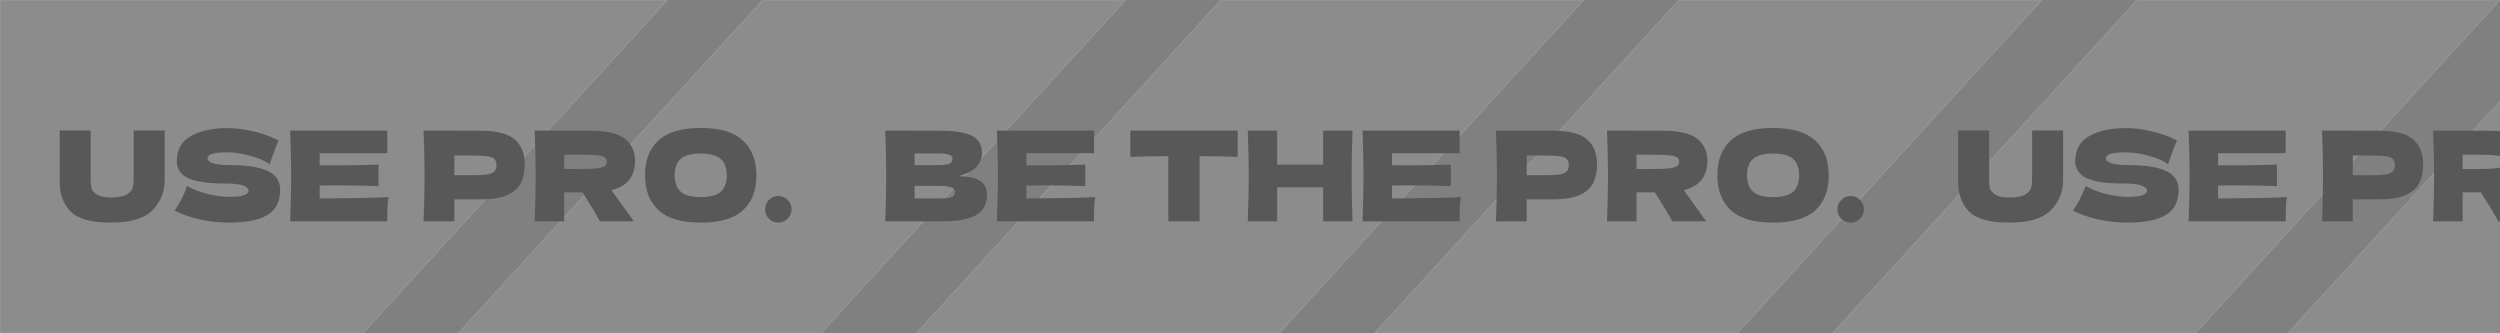 <svg width="1920" height="256" viewBox="0 0 1920 256" fill="none" xmlns="http://www.w3.org/2000/svg">
<rect x="0" y="0" width="1920" height="256" fill="#808080" stroke="none"/>
<g clip-path="url(#clip0_100_1826)">
<path d="M0 0V256H278.752L512.678 0H0Z" fill="white" fill-opacity="0.1" stroke="white" stroke-opacity="0.1"/>
<path d="M585.756 0L351.83 256H630.583L864.508 0H585.756Z" fill="white" fill-opacity="0.1" stroke="white" stroke-opacity="0.1"/>
<path d="M937.587 0L703.661 256H982.413L1216.34 0H937.587Z" fill="white" fill-opacity="0.1" stroke="white" stroke-opacity="0.1"/>
<path d="M1289.42 0L1055.49 256H1334.24L1568.17 0H1289.42Z" fill="white" fill-opacity="0.1" stroke="white" stroke-opacity="0.1"/>
<path d="M1641.25 0L1407.32 256H1686.07L1920 0H1641.25Z" fill="white" fill-opacity="0.1" stroke="white" stroke-opacity="0.1"/>
<path d="M1990.93 0L1757 256H2035.75L2269.68 0H1990.93Z" fill="white" fill-opacity="0.1" stroke="white" stroke-opacity="0.1"/>
<path d="M102.672 100.208H126.48V138.416C126.352 147.824 123.12 155.6 116.784 161.744C110.512 167.888 99.92 170.96 85.008 170.96C69.904 170.96 59.568 168.048 54 162.224C48.432 156.336 45.712 148.624 45.84 139.088V100.208H69.648V137.552C69.648 140.368 69.84 142.672 70.224 144.464C70.672 146.192 72.016 147.824 74.256 149.36C76.56 150.896 80.24 151.664 85.296 151.664C90.8 151.664 94.832 150.896 97.392 149.36C99.952 147.76 101.456 146 101.904 144.08C102.416 142.16 102.672 139.696 102.672 136.688V100.208ZM134.153 161.744C136.329 158.48 138.121 155.44 139.529 152.624C141.001 149.808 142.409 146.544 143.753 142.832C148.297 145.456 153.577 147.504 159.593 148.976C165.609 150.448 171.209 151.184 176.393 151.184C181.705 151.184 185.449 150.736 187.625 149.84C189.801 148.88 190.889 147.856 190.889 146.768C190.889 142.864 184.937 140.912 173.033 140.912C159.977 140.912 150.505 139.568 144.617 136.88C138.729 134.128 135.785 129.712 135.785 123.632C135.785 114.992 139.369 108.624 146.537 104.528C153.705 100.432 163.017 98.384 174.473 98.384C181.129 98.384 187.945 99.248 194.921 100.976C201.961 102.64 208.297 104.944 213.929 107.888C212.073 112.112 210.121 117.264 208.073 123.344C207.689 124.624 207.369 125.584 207.113 126.224C203.849 123.6 198.921 121.424 192.329 119.696C185.737 117.904 179.913 117.008 174.857 117.008C168.777 117.008 164.681 117.424 162.569 118.256C160.457 119.024 159.401 120.176 159.401 121.712C159.401 123.248 160.841 124.496 163.721 125.456C166.665 126.352 170.889 126.8 176.393 126.8C189.961 126.8 199.817 128.368 205.961 131.504C212.105 134.576 215.177 139.312 215.177 145.712C215.177 154.672 211.913 161.136 205.385 165.104C198.857 169.008 188.969 170.96 175.721 170.96C168.617 170.96 161.385 170.192 154.025 168.656C146.665 167.056 140.041 164.752 134.153 161.744ZM245.496 152.432C269.816 152.304 287.448 151.952 298.392 151.376C297.944 154 297.656 156.72 297.528 159.536C297.464 162.288 297.432 165.776 297.432 170H222.84C223.352 157.584 223.608 145.968 223.608 135.152C223.608 124.336 223.352 112.72 222.84 100.304H297.432V117.68H245.496V126.896C248.568 126.96 253.112 126.992 259.128 126.992C269.304 126.992 279.832 126.8 290.712 126.416V142.928C279.832 142.544 269.304 142.352 259.128 142.352C253.112 142.352 248.568 142.384 245.496 142.448V152.432ZM368.893 100.4C381.629 100.4 390.493 102.672 395.485 107.216C400.477 111.696 402.973 118.032 402.973 126.224C402.973 131.856 401.981 136.656 399.997 140.624C398.013 144.528 394.525 147.6 389.533 149.84C384.541 152.016 377.661 153.104 368.893 153.104H348.925V170H325.309C325.821 157.584 326.077 145.968 326.077 135.152C326.077 124.336 325.821 112.72 325.309 100.304H348.925V100.4H368.893ZM362.173 134.576C367.485 134.576 371.453 134.384 374.077 134C376.765 133.552 378.621 132.784 379.645 131.696C380.733 130.608 381.277 129.008 381.277 126.896C381.277 124.784 380.765 123.216 379.741 122.192C378.781 121.104 376.957 120.368 374.269 119.984C371.645 119.6 367.613 119.408 362.173 119.408H348.925V134.576H362.173ZM487.709 123.536C487.709 129.104 486.333 133.808 483.581 137.648C480.893 141.488 476.253 144.272 469.661 146C470.429 147.024 470.973 147.824 471.293 148.4L486.845 170H460.733C457.917 164.752 453.469 157.328 447.389 147.728H433.277V170H410.621C411.133 157.584 411.389 145.968 411.389 135.152C411.389 124.336 411.133 112.72 410.621 100.304H433.277V100.4H452.957C465.885 100.4 474.909 102.48 480.029 106.64C485.149 110.8 487.709 116.432 487.709 123.536ZM433.277 118.832V129.776H446.237C451.677 129.776 455.773 129.616 458.525 129.296C461.341 128.912 463.293 128.336 464.381 127.568C465.469 126.8 466.013 125.68 466.013 124.208C466.013 122.8 465.501 121.712 464.477 120.944C463.453 120.176 461.533 119.632 458.717 119.312C455.901 118.992 451.741 118.832 446.237 118.832H433.277ZM538.091 170.96C523.435 170.96 512.651 167.792 505.739 161.456C498.827 155.056 495.371 146.096 495.371 134.576C495.371 123.184 498.795 114.288 505.643 107.888C512.555 101.488 523.371 98.288 538.091 98.288C552.875 98.288 563.691 101.488 570.539 107.888C577.451 114.288 580.907 123.184 580.907 134.576C580.907 146.16 577.483 155.12 570.635 161.456C563.787 167.792 552.939 170.96 538.091 170.96ZM538.091 151.376C545.195 151.376 550.315 150.032 553.451 147.344C556.587 144.592 558.155 140.336 558.155 134.576C558.155 128.944 556.587 124.752 553.451 122C550.315 119.248 545.195 117.872 538.091 117.872C531.051 117.872 525.963 119.248 522.827 122C519.691 124.752 518.123 128.944 518.123 134.576C518.123 140.272 519.691 144.496 522.827 147.248C525.963 150 531.051 151.376 538.091 151.376ZM597.775 170.96C594.959 170.96 592.559 169.968 590.575 167.984C588.591 165.936 587.599 163.504 587.599 160.688C587.599 157.872 588.591 155.472 590.575 153.488C592.559 151.504 594.959 150.512 597.775 150.512C600.527 150.512 602.895 151.536 604.879 153.584C606.927 155.568 607.951 157.936 607.951 160.688C607.951 163.504 606.927 165.936 604.879 167.984C602.895 169.968 600.527 170.96 597.775 170.96Z" fill="#585858"/>
<path d="M736.096 135.344C750.688 135.344 757.984 139.984 757.984 149.264C757.984 153.616 756.992 157.328 755.008 160.4C753.024 163.408 749.472 165.776 744.352 167.504C739.232 169.168 732.128 170 723.04 170H679.84C680.352 157.584 680.608 145.968 680.608 135.152C680.608 124.336 680.352 112.72 679.84 100.304H702.4V100.4H722.848C730.784 100.4 737.024 101.072 741.568 102.416C746.176 103.696 749.408 105.584 751.264 108.08C753.184 110.576 754.144 113.744 754.144 117.584C754.144 121.488 752.768 124.976 750.016 128.048C747.328 131.056 742.688 133.488 736.096 135.344ZM702.4 117.872V126.8H720.832C724.8 126.8 727.552 126.448 729.088 125.744C730.688 125.04 731.488 123.76 731.488 121.904C731.488 120.432 730.656 119.408 728.992 118.832C727.392 118.192 724.672 117.872 720.832 117.872H702.4ZM720.832 152.432C724.16 152.432 726.688 152.304 728.416 152.048C730.208 151.728 731.488 151.216 732.256 150.512C733.024 149.744 733.408 148.72 733.408 147.44C733.408 145.776 732.48 144.592 730.624 143.888C728.832 143.12 725.568 142.736 720.832 142.736H702.4V152.432H720.832ZM788.277 152.432C812.597 152.304 830.229 151.952 841.173 151.376C840.725 154 840.437 156.72 840.309 159.536C840.245 162.288 840.213 165.776 840.213 170H765.621C766.133 157.584 766.389 145.968 766.389 135.152C766.389 124.336 766.133 112.72 765.621 100.304H840.213V117.68H788.277V126.896C791.349 126.96 795.893 126.992 801.909 126.992C812.085 126.992 822.613 126.8 833.493 126.416V142.928C822.613 142.544 812.085 142.352 801.909 142.352C795.893 142.352 791.349 142.384 788.277 142.448V152.432ZM950.554 120.464C940.506 120.144 930.746 119.952 921.274 119.888V170H897.274V119.888C887.738 119.952 878.01 120.144 868.09 120.464V100.304H950.554V120.464ZM1038.73 100.304C1038.28 111.12 1038.05 122.736 1038.05 135.152C1038.05 147.568 1038.28 159.184 1038.73 170H1016.17V143.888H980.838V170H958.278C958.79 157.584 959.046 145.968 959.046 135.152C959.046 124.336 958.79 112.72 958.278 100.304H980.838V126.416H1016.17V100.304H1038.73ZM1069.06 152.432C1093.38 152.304 1111.01 151.952 1121.95 151.376C1121.51 154 1121.22 156.72 1121.09 159.536C1121.03 162.288 1120.99 165.776 1120.99 170H1046.4C1046.91 157.584 1047.17 145.968 1047.17 135.152C1047.17 124.336 1046.91 112.72 1046.4 100.304H1120.99V117.68H1069.06V126.896C1072.13 126.96 1076.67 126.992 1082.69 126.992C1092.87 126.992 1103.39 126.8 1114.27 126.416V142.928C1103.39 142.544 1092.87 142.352 1082.69 142.352C1076.67 142.352 1072.13 142.384 1069.06 142.448V152.432ZM1192.46 100.4C1205.19 100.4 1214.06 102.672 1219.05 107.216C1224.04 111.696 1226.54 118.032 1226.54 126.224C1226.54 131.856 1225.54 136.656 1223.56 140.624C1221.58 144.528 1218.09 147.6 1213.1 149.84C1208.1 152.016 1201.22 153.104 1192.46 153.104H1172.49V170H1148.87C1149.38 157.584 1149.64 145.968 1149.64 135.152C1149.64 124.336 1149.38 112.72 1148.87 100.304H1172.49V100.4H1192.46ZM1185.74 134.576C1191.05 134.576 1195.02 134.384 1197.64 134C1200.33 133.552 1202.18 132.784 1203.21 131.696C1204.3 130.608 1204.84 129.008 1204.84 126.896C1204.84 124.784 1204.33 123.216 1203.3 122.192C1202.34 121.104 1200.52 120.368 1197.83 119.984C1195.21 119.6 1191.18 119.408 1185.74 119.408H1172.49V134.576H1185.74ZM1311.27 123.536C1311.27 129.104 1309.9 133.808 1307.14 137.648C1304.46 141.488 1299.82 144.272 1293.22 146C1293.99 147.024 1294.54 147.824 1294.86 148.4L1310.41 170H1284.3C1281.48 164.752 1277.03 157.328 1270.95 147.728H1256.84V170H1234.18C1234.7 157.584 1234.95 145.968 1234.95 135.152C1234.95 124.336 1234.7 112.72 1234.18 100.304H1256.84V100.4H1276.52C1289.45 100.4 1298.47 102.48 1303.59 106.64C1308.71 110.8 1311.27 116.432 1311.27 123.536ZM1256.84 118.832V129.776H1269.8C1275.24 129.776 1279.34 129.616 1282.09 129.296C1284.9 128.912 1286.86 128.336 1287.94 127.568C1289.03 126.8 1289.58 125.68 1289.58 124.208C1289.58 122.8 1289.06 121.712 1288.04 120.944C1287.02 120.176 1285.1 119.632 1282.28 119.312C1279.46 118.992 1275.3 118.832 1269.8 118.832H1256.84ZM1361.65 170.96C1347 170.96 1336.21 167.792 1329.3 161.456C1322.39 155.056 1318.93 146.096 1318.93 134.576C1318.93 123.184 1322.36 114.288 1329.21 107.888C1336.12 101.488 1346.93 98.288 1361.65 98.288C1376.44 98.288 1387.25 101.488 1394.1 107.888C1401.01 114.288 1404.47 123.184 1404.47 134.576C1404.47 146.16 1401.05 155.12 1394.2 161.456C1387.35 167.792 1376.5 170.96 1361.65 170.96ZM1361.65 151.376C1368.76 151.376 1373.88 150.032 1377.01 147.344C1380.15 144.592 1381.72 140.336 1381.72 134.576C1381.72 128.944 1380.15 124.752 1377.01 122C1373.88 119.248 1368.76 117.872 1361.65 117.872C1354.61 117.872 1349.53 119.248 1346.39 122C1343.25 124.752 1341.69 128.944 1341.69 134.576C1341.69 140.272 1343.25 144.496 1346.39 147.248C1349.53 150 1354.61 151.376 1361.65 151.376ZM1421.34 170.96C1418.52 170.96 1416.12 169.968 1414.14 167.984C1412.15 165.936 1411.16 163.504 1411.16 160.688C1411.16 157.872 1412.15 155.472 1414.14 153.488C1416.12 151.504 1418.52 150.512 1421.34 150.512C1424.09 150.512 1426.46 151.536 1428.44 153.584C1430.49 155.568 1431.51 157.936 1431.51 160.688C1431.51 163.504 1430.49 165.936 1428.44 167.984C1426.46 169.968 1424.09 170.96 1421.34 170.96Z" fill="#585858"/>
<path d="M1560.67 100.208H1584.48V138.416C1584.35 147.824 1581.12 155.6 1574.78 161.744C1568.51 167.888 1557.92 170.96 1543.01 170.96C1527.9 170.96 1517.57 168.048 1512 162.224C1506.43 156.336 1503.71 148.624 1503.84 139.088V100.208H1527.65V137.552C1527.65 140.368 1527.84 142.672 1528.22 144.464C1528.67 146.192 1530.02 147.824 1532.26 149.36C1534.56 150.896 1538.24 151.664 1543.3 151.664C1548.8 151.664 1552.83 150.896 1555.39 149.36C1557.95 147.76 1559.46 146 1559.9 144.08C1560.42 142.16 1560.67 139.696 1560.67 136.688V100.208ZM1592.15 161.744C1594.33 158.48 1596.12 155.44 1597.53 152.624C1599 149.808 1600.41 146.544 1601.75 142.832C1606.3 145.456 1611.58 147.504 1617.59 148.976C1623.61 150.448 1629.21 151.184 1634.39 151.184C1639.7 151.184 1643.45 150.736 1645.62 149.84C1647.8 148.88 1648.89 147.856 1648.89 146.768C1648.89 142.864 1642.94 140.912 1631.03 140.912C1617.98 140.912 1608.5 139.568 1602.62 136.88C1596.73 134.128 1593.78 129.712 1593.78 123.632C1593.78 114.992 1597.37 108.624 1604.54 104.528C1611.7 100.432 1621.02 98.384 1632.47 98.384C1639.13 98.384 1645.94 99.248 1652.92 100.976C1659.96 102.64 1666.3 104.944 1671.93 107.888C1670.07 112.112 1668.12 117.264 1666.07 123.344C1665.69 124.624 1665.37 125.584 1665.11 126.224C1661.85 123.6 1656.92 121.424 1650.33 119.696C1643.74 117.904 1637.91 117.008 1632.86 117.008C1626.78 117.008 1622.68 117.424 1620.57 118.256C1618.46 119.024 1617.4 120.176 1617.4 121.712C1617.4 123.248 1618.84 124.496 1621.72 125.456C1624.66 126.352 1628.89 126.8 1634.39 126.8C1647.96 126.8 1657.82 128.368 1663.96 131.504C1670.1 134.576 1673.18 139.312 1673.18 145.712C1673.18 154.672 1669.91 161.136 1663.38 165.104C1656.86 169.008 1646.97 170.96 1633.72 170.96C1626.62 170.96 1619.38 170.192 1612.02 168.656C1604.66 167.056 1598.04 164.752 1592.15 161.744ZM1703.5 152.432C1727.82 152.304 1745.45 151.952 1756.39 151.376C1755.94 154 1755.66 156.72 1755.53 159.536C1755.46 162.288 1755.43 165.776 1755.43 170H1680.84C1681.35 157.584 1681.61 145.968 1681.61 135.152C1681.61 124.336 1681.35 112.72 1680.84 100.304H1755.43V117.68H1703.5V126.896C1706.57 126.96 1711.11 126.992 1717.13 126.992C1727.3 126.992 1737.83 126.8 1748.71 126.416V142.928C1737.83 142.544 1727.3 142.352 1717.13 142.352C1711.11 142.352 1706.57 142.384 1703.5 142.448V152.432ZM1826.89 100.4C1839.63 100.4 1848.49 102.672 1853.48 107.216C1858.48 111.696 1860.97 118.032 1860.97 126.224C1860.97 131.856 1859.98 136.656 1858 140.624C1856.01 144.528 1852.52 147.6 1847.53 149.84C1842.54 152.016 1835.66 153.104 1826.89 153.104H1806.92V170H1783.31C1783.82 157.584 1784.08 145.968 1784.08 135.152C1784.08 124.336 1783.82 112.72 1783.31 100.304H1806.92V100.4H1826.89ZM1820.17 134.576C1825.48 134.576 1829.45 134.384 1832.08 134C1834.76 133.552 1836.62 132.784 1837.64 131.696C1838.73 130.608 1839.28 129.008 1839.28 126.896C1839.28 124.784 1838.76 123.216 1837.74 122.192C1836.78 121.104 1834.96 120.368 1832.27 119.984C1829.64 119.6 1825.61 119.408 1820.17 119.408H1806.92V134.576H1820.17ZM1945.71 123.536C1945.71 129.104 1944.33 133.808 1941.58 137.648C1938.89 141.488 1934.25 144.272 1927.66 146C1928.43 147.024 1928.97 147.824 1929.29 148.4L1944.85 170H1918.73C1915.92 164.752 1911.47 157.328 1905.39 147.728H1891.28V170H1868.62C1869.13 157.584 1869.39 145.968 1869.39 135.152C1869.39 124.336 1869.13 112.72 1868.62 100.304H1891.28V100.4H1910.96C1923.89 100.4 1932.91 102.48 1938.03 106.64C1943.15 110.8 1945.71 116.432 1945.71 123.536ZM1891.28 118.832V129.776H1904.24C1909.68 129.776 1913.77 129.616 1916.53 129.296C1919.34 128.912 1921.29 128.336 1922.38 127.568C1923.47 126.8 1924.01 125.68 1924.01 124.208C1924.01 122.8 1923.5 121.712 1922.48 120.944C1921.45 120.176 1919.53 119.632 1916.72 119.312C1913.9 118.992 1909.74 118.832 1904.24 118.832H1891.28ZM1996.09 170.96C1981.44 170.96 1970.65 167.792 1963.74 161.456C1956.83 155.056 1953.37 146.096 1953.37 134.576C1953.37 123.184 1956.8 114.288 1963.64 107.888C1970.56 101.488 1981.37 98.288 1996.09 98.288C2010.88 98.288 2021.69 101.488 2028.54 107.888C2035.45 114.288 2038.91 123.184 2038.91 134.576C2038.91 146.16 2035.48 155.12 2028.64 161.456C2021.79 167.792 2010.94 170.96 1996.09 170.96ZM1996.09 151.376C2003.2 151.376 2008.32 150.032 2011.45 147.344C2014.59 144.592 2016.16 140.336 2016.16 134.576C2016.16 128.944 2014.59 124.752 2011.45 122C2008.32 119.248 2003.2 117.872 1996.09 117.872C1989.05 117.872 1983.96 119.248 1980.83 122C1977.69 124.752 1976.12 128.944 1976.12 134.576C1976.12 140.272 1977.69 144.496 1980.83 147.248C1983.96 150 1989.05 151.376 1996.09 151.376ZM2055.77 170.96C2052.96 170.96 2050.56 169.968 2048.57 167.984C2046.59 165.936 2045.6 163.504 2045.6 160.688C2045.6 157.872 2046.59 155.472 2048.57 153.488C2050.56 151.504 2052.96 150.512 2055.77 150.512C2058.53 150.512 2060.89 151.536 2062.88 153.584C2064.93 155.568 2065.95 157.936 2065.95 160.688C2065.95 163.504 2064.93 165.936 2062.88 167.984C2060.89 169.968 2058.53 170.96 2055.77 170.96Z" fill="#585858"/>
</g>
<defs>
<clipPath id="clip0_100_1826">
<rect width="1920" height="256" fill="white"/>
</clipPath>
</defs>
</svg>
